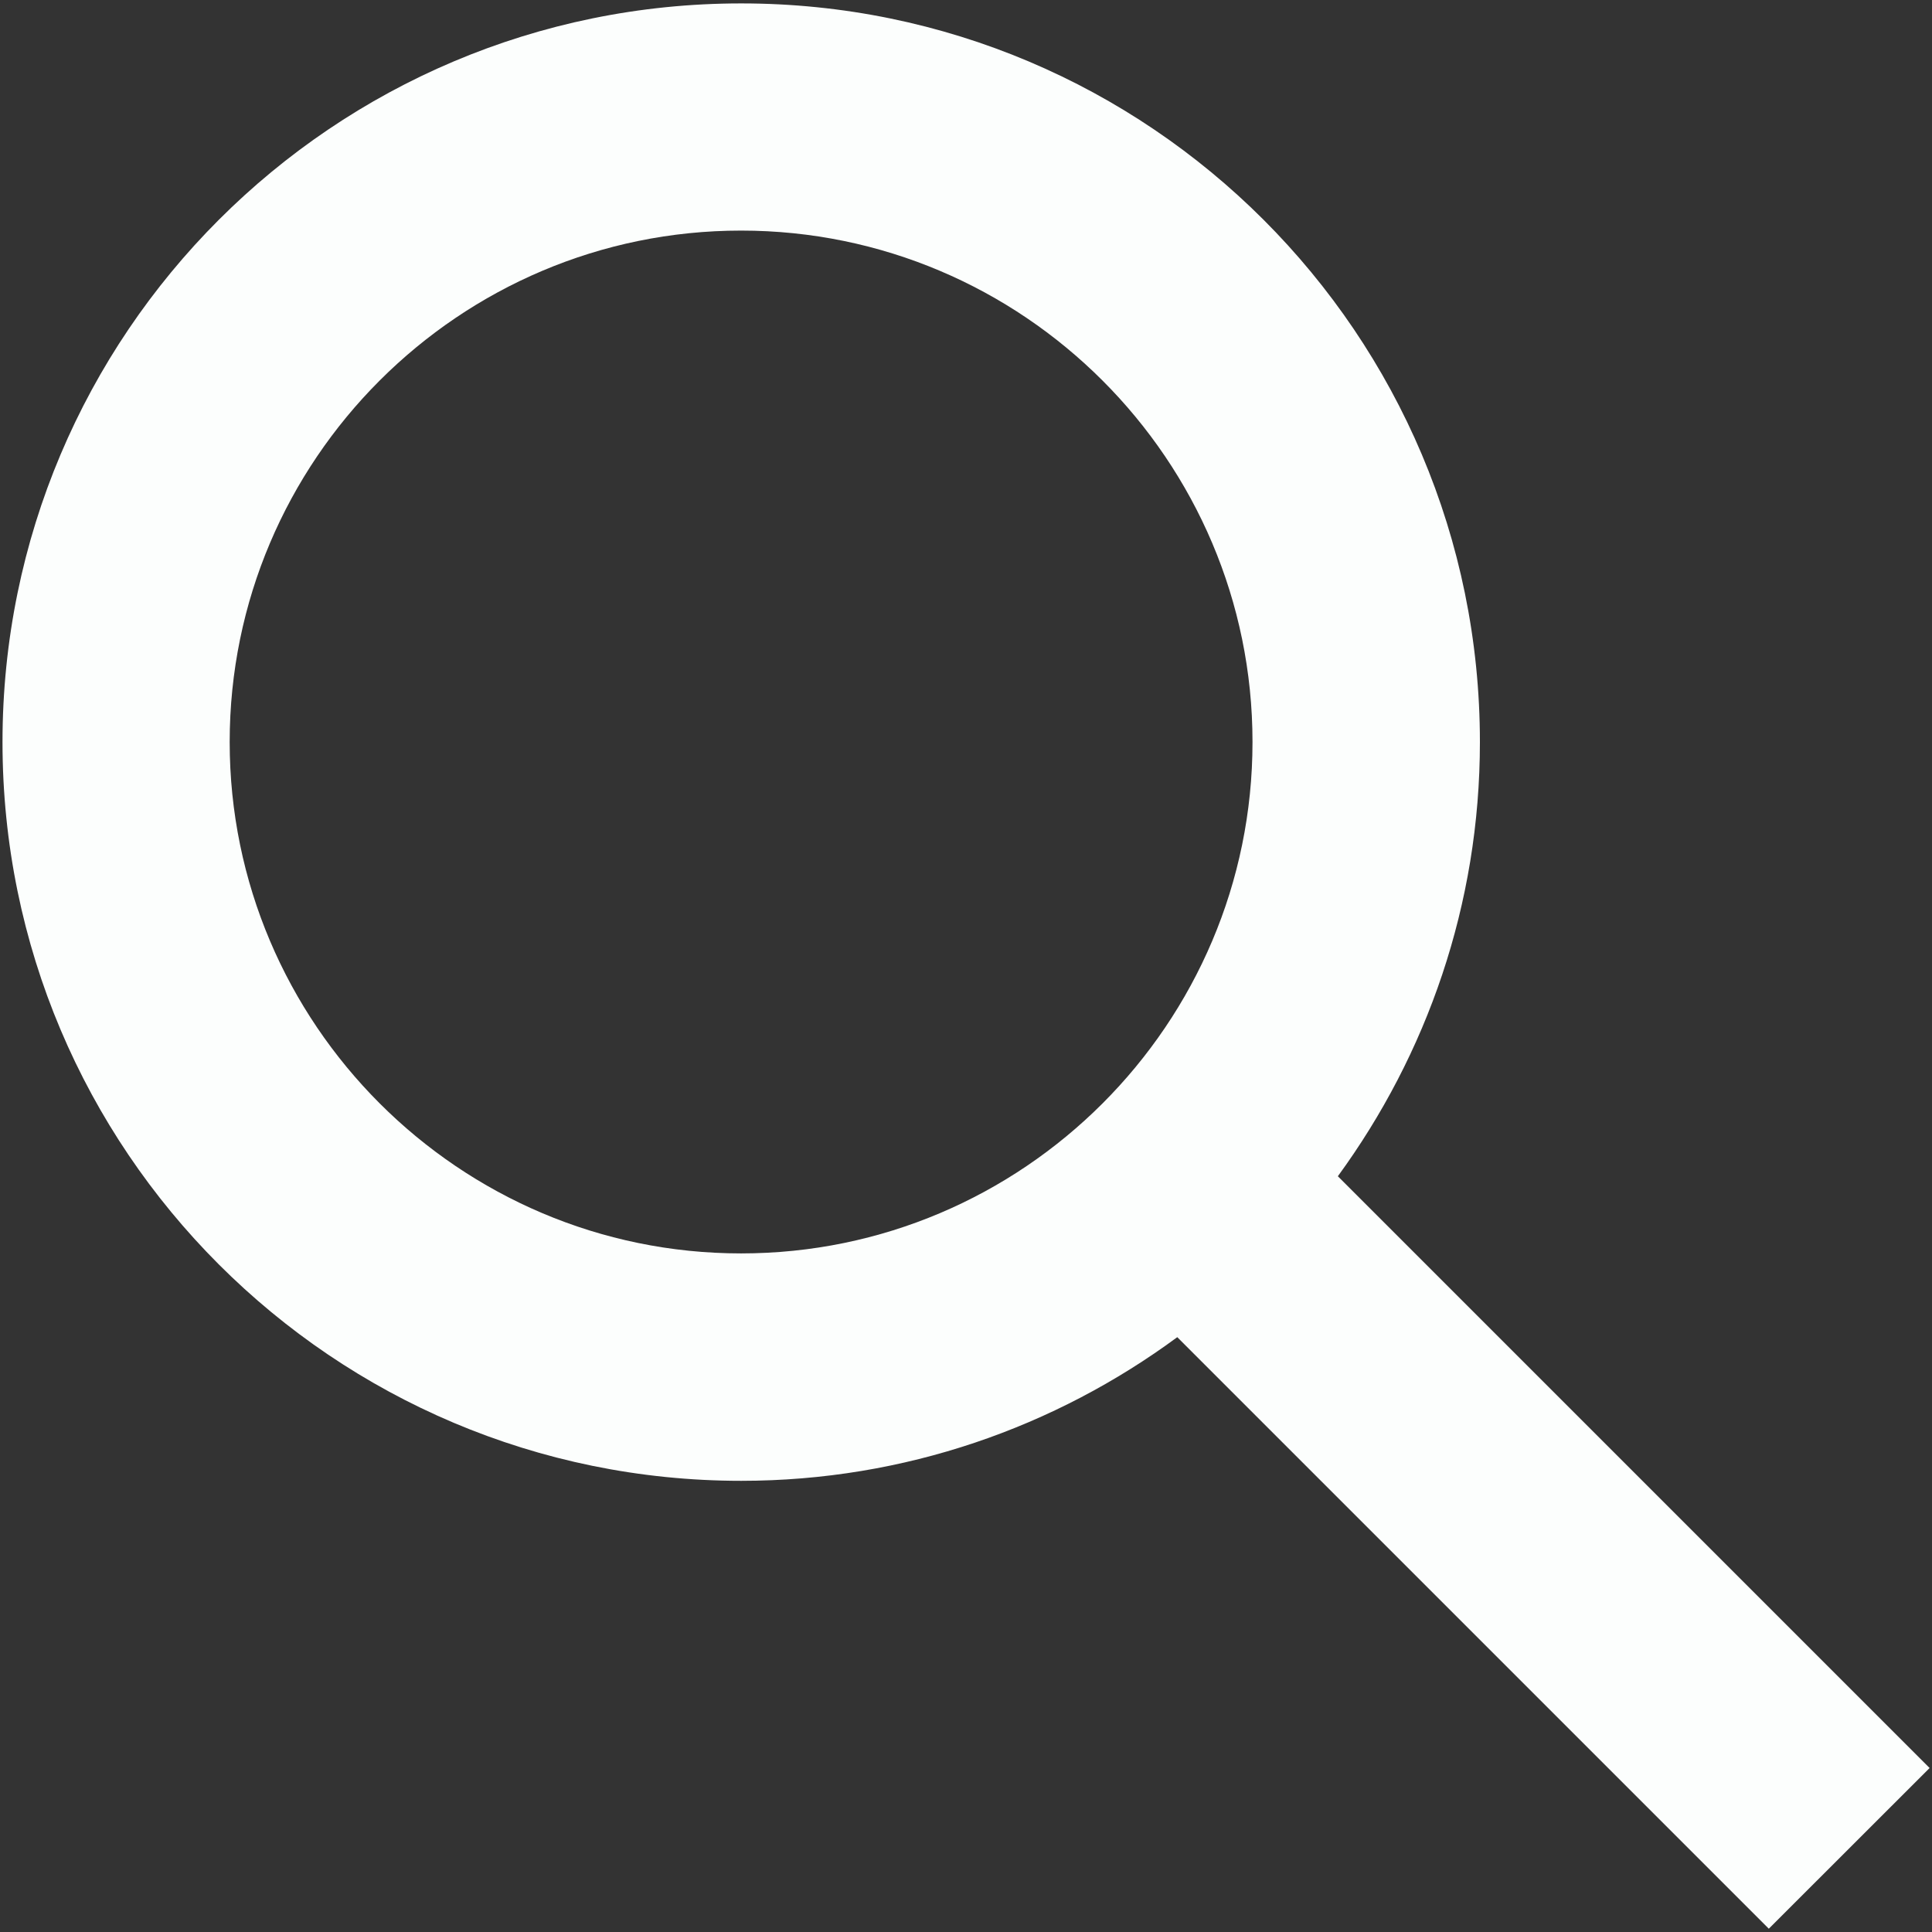<?xml version="1.0" encoding="utf-8"?>
<!-- Generator: Adobe Illustrator 15.1.0, SVG Export Plug-In . SVG Version: 6.00 Build 0)  -->
<!DOCTYPE svg PUBLIC "-//W3C//DTD SVG 1.1//EN" "http://www.w3.org/Graphics/SVG/1.1/DTD/svg11.dtd">
<svg version="1.1" id="Layer_1" xmlns="http://www.w3.org/2000/svg" xmlns:xlink="http://www.w3.org/1999/xlink" x="0px" y="0px"
	 width="17px" height="17px" viewBox="0 0 17 17" enable-background="new 0 0 17 17" xml:space="preserve">
<rect x="0" y="0" width="17" height="17" fill="#333333" stroke="none"/>
<path fill="#FCFEFD" d="M16.979,15.557l-5.207-5.207c0.783-1.072,1.25-2.39,1.25-3.82c0-3.59-2.91-6.5-6.5-6.5
	c-3.59,0-6.5,2.91-6.5,6.5c0,3.59,2.91,6.5,6.5,6.5c1.438,0,2.764-0.473,3.837-1.264l5.205,5.205L16.979,15.557z M6.521,11.029
	c-2.481,0-4.5-2.021-4.5-4.5c0-2.481,2.019-4.5,4.5-4.5s4.5,2.019,4.5,4.5S9.002,11.029,6.521,11.029z"/>
</svg>
